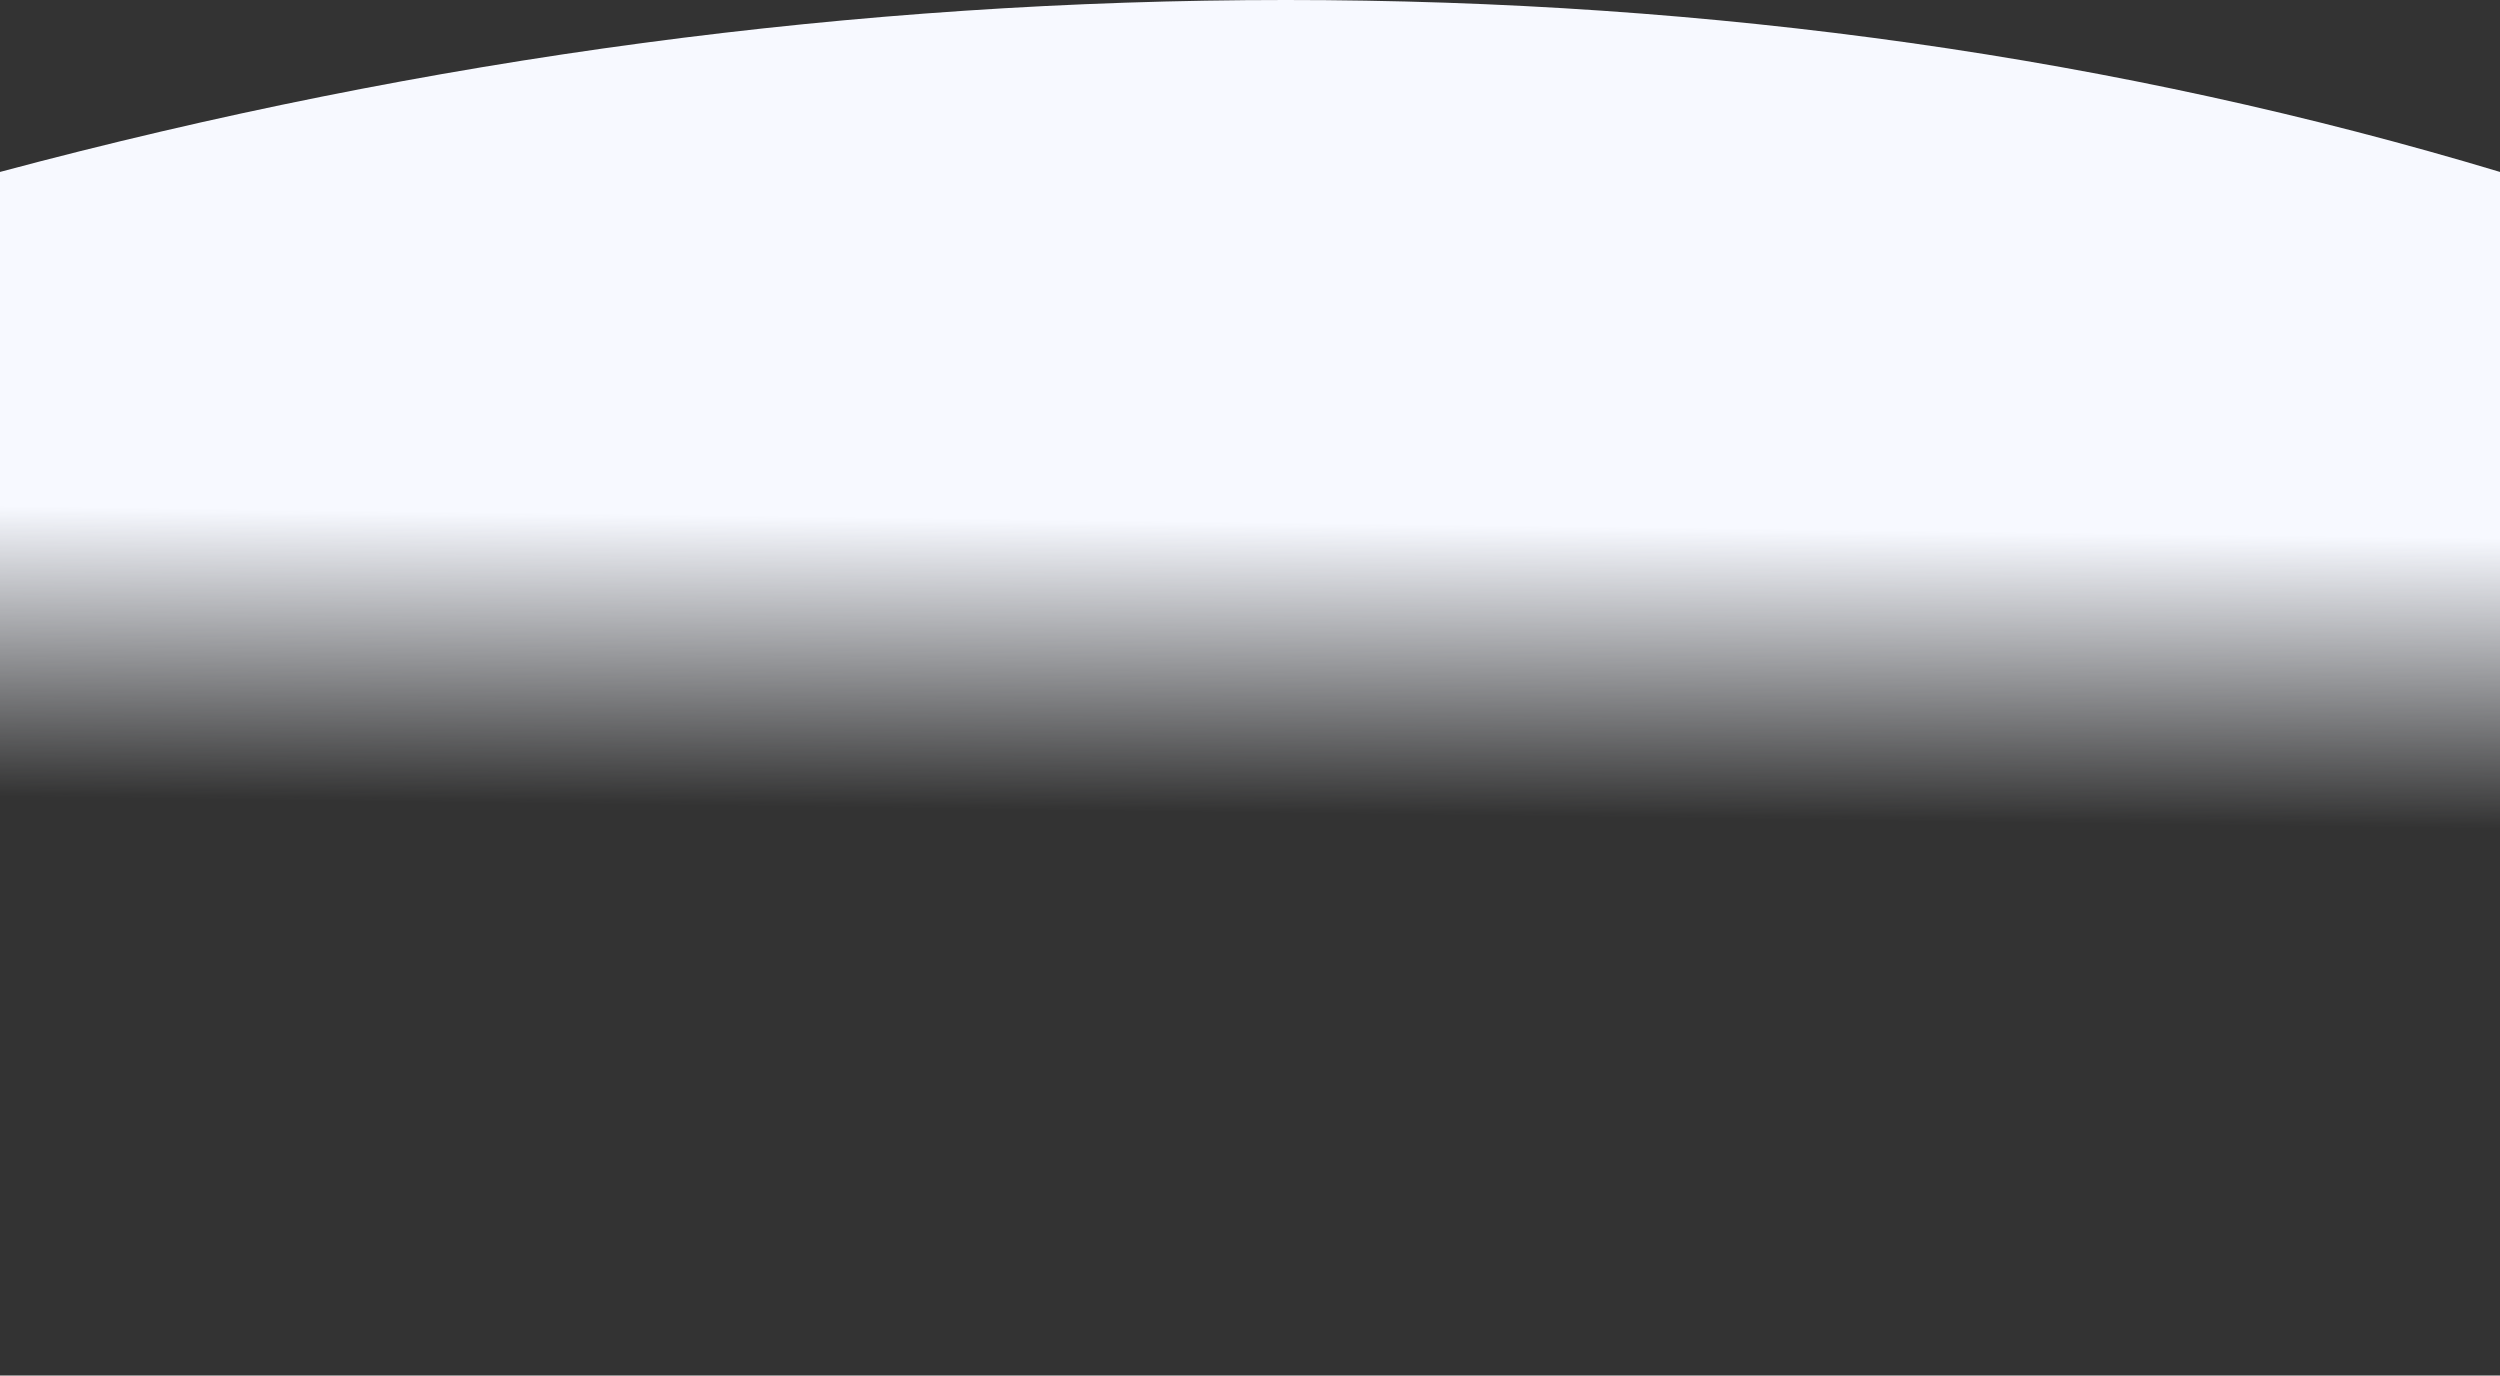 <?xml version="1.0" encoding="UTF-8"?>
<svg width="1454px" height="800px" viewBox="0 0 1454 800" version="1.1" xmlns="http://www.w3.org/2000/svg" xmlns:xlink="http://www.w3.org/1999/xlink">
    <rect x="0" y="0" width="1454" height="800" fill="#333333" stroke="none"/>
    <title>bg-2</title>
    <defs>
        <linearGradient x1="49.449%" y1="38.317%" x2="50%" y2="60.48%" id="linearGradient-1">
            <stop stop-color="#F7F9FF" stop-opacity="0" offset="0%"></stop>
            <stop stop-color="#F7F9FF" offset="100%"></stop>
        </linearGradient>
    </defs>
    <g id="bg-2" stroke="none" stroke-width="1" fill="none" fill-rule="evenodd">
        <path d="M0,0 L1454,0 L1454,667 C1232.461,733.667 997.06,767 747.795,767 C498.53,767 249.265,733.667 0,667 L0,0 Z" id="Rectangle-Copy-11" fill="url(#linearGradient-1)" transform="translate(727, 383.5) scale(1, -1) translate(-727, -383.5) "></path>
    </g>
</svg>